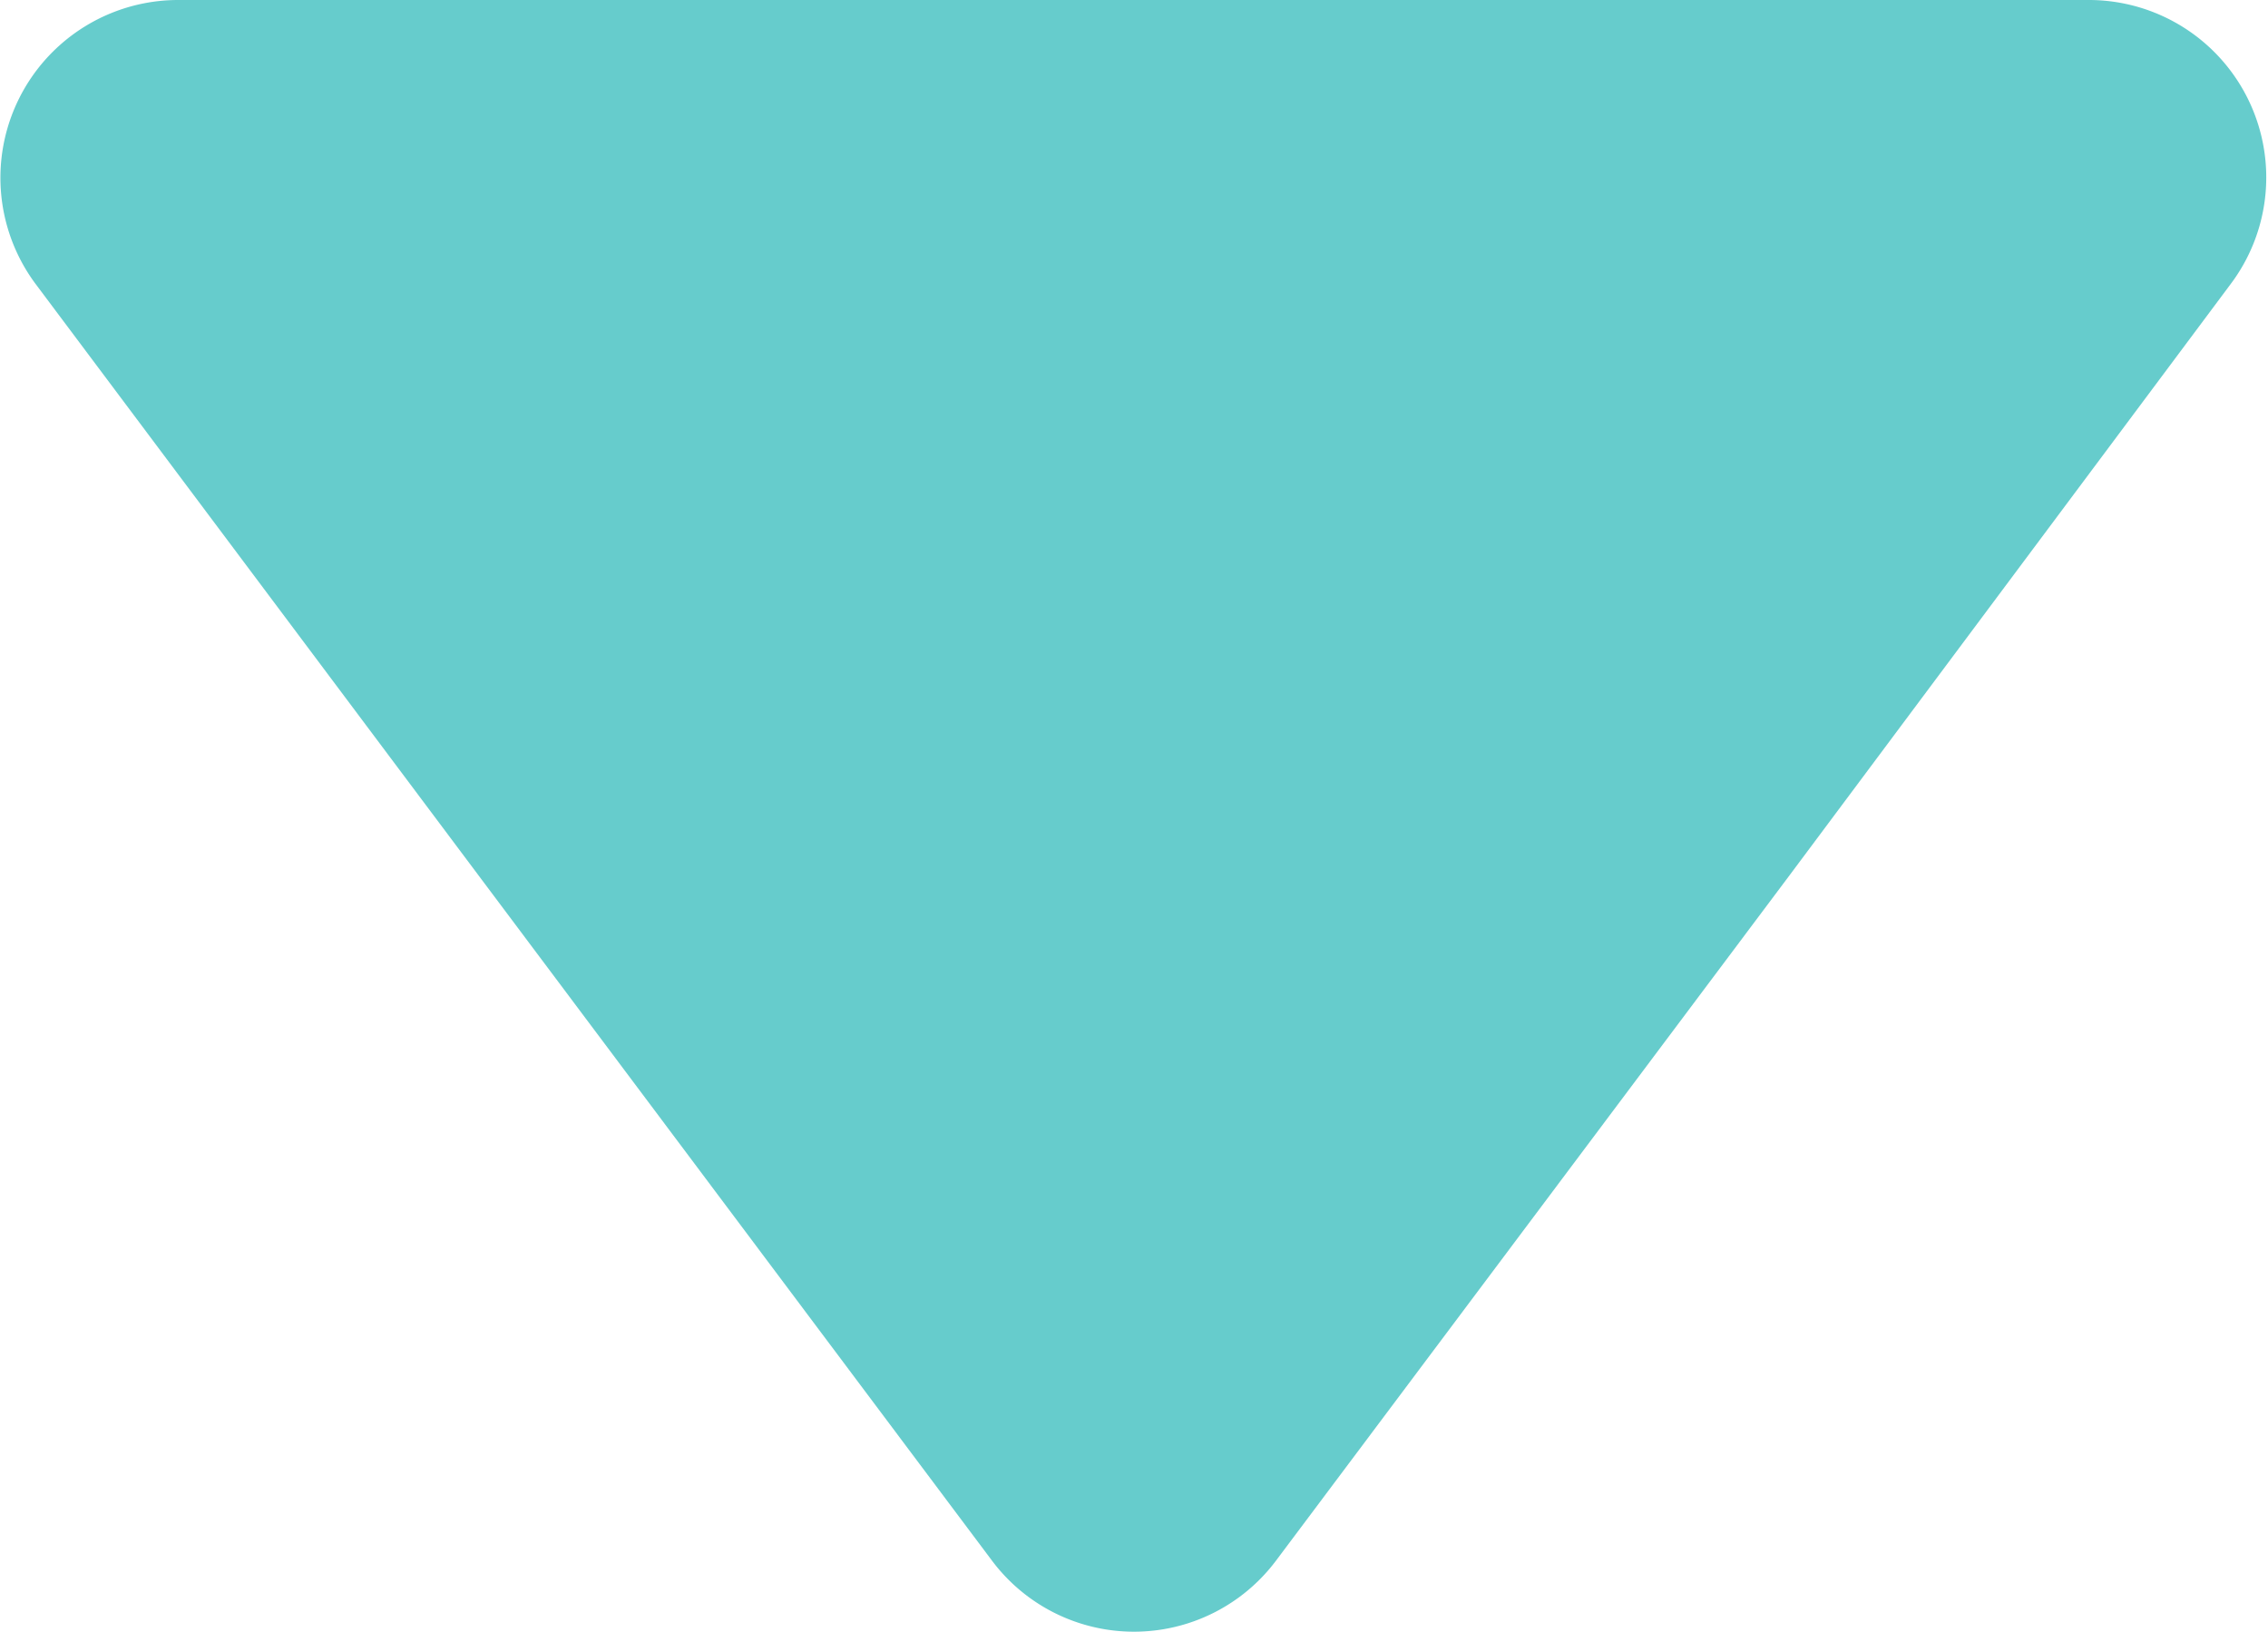 <svg xmlns="http://www.w3.org/2000/svg" viewBox="0 0 68.12 49.01"><defs><style>.cls-1{fill:#6cc;}</style></defs><title>Asset 3premik</title><g id="Layer_2" data-name="Layer 2"><g id="KNOFI_ZA_POMIK_IN_KNJIŽNICO" data-name="KNOFI ZA POMIK IN KNJIŽNICO"><path class="cls-1" d="M38.33,46.87a5.33,5.33,0,0,1-8.54,0L14.37,26.29,1.07,8.53A5.34,5.34,0,0,1,5.35,0H62.77A5.33,5.33,0,0,1,67,8.53L53.75,26.29Z"/></g></g></svg>